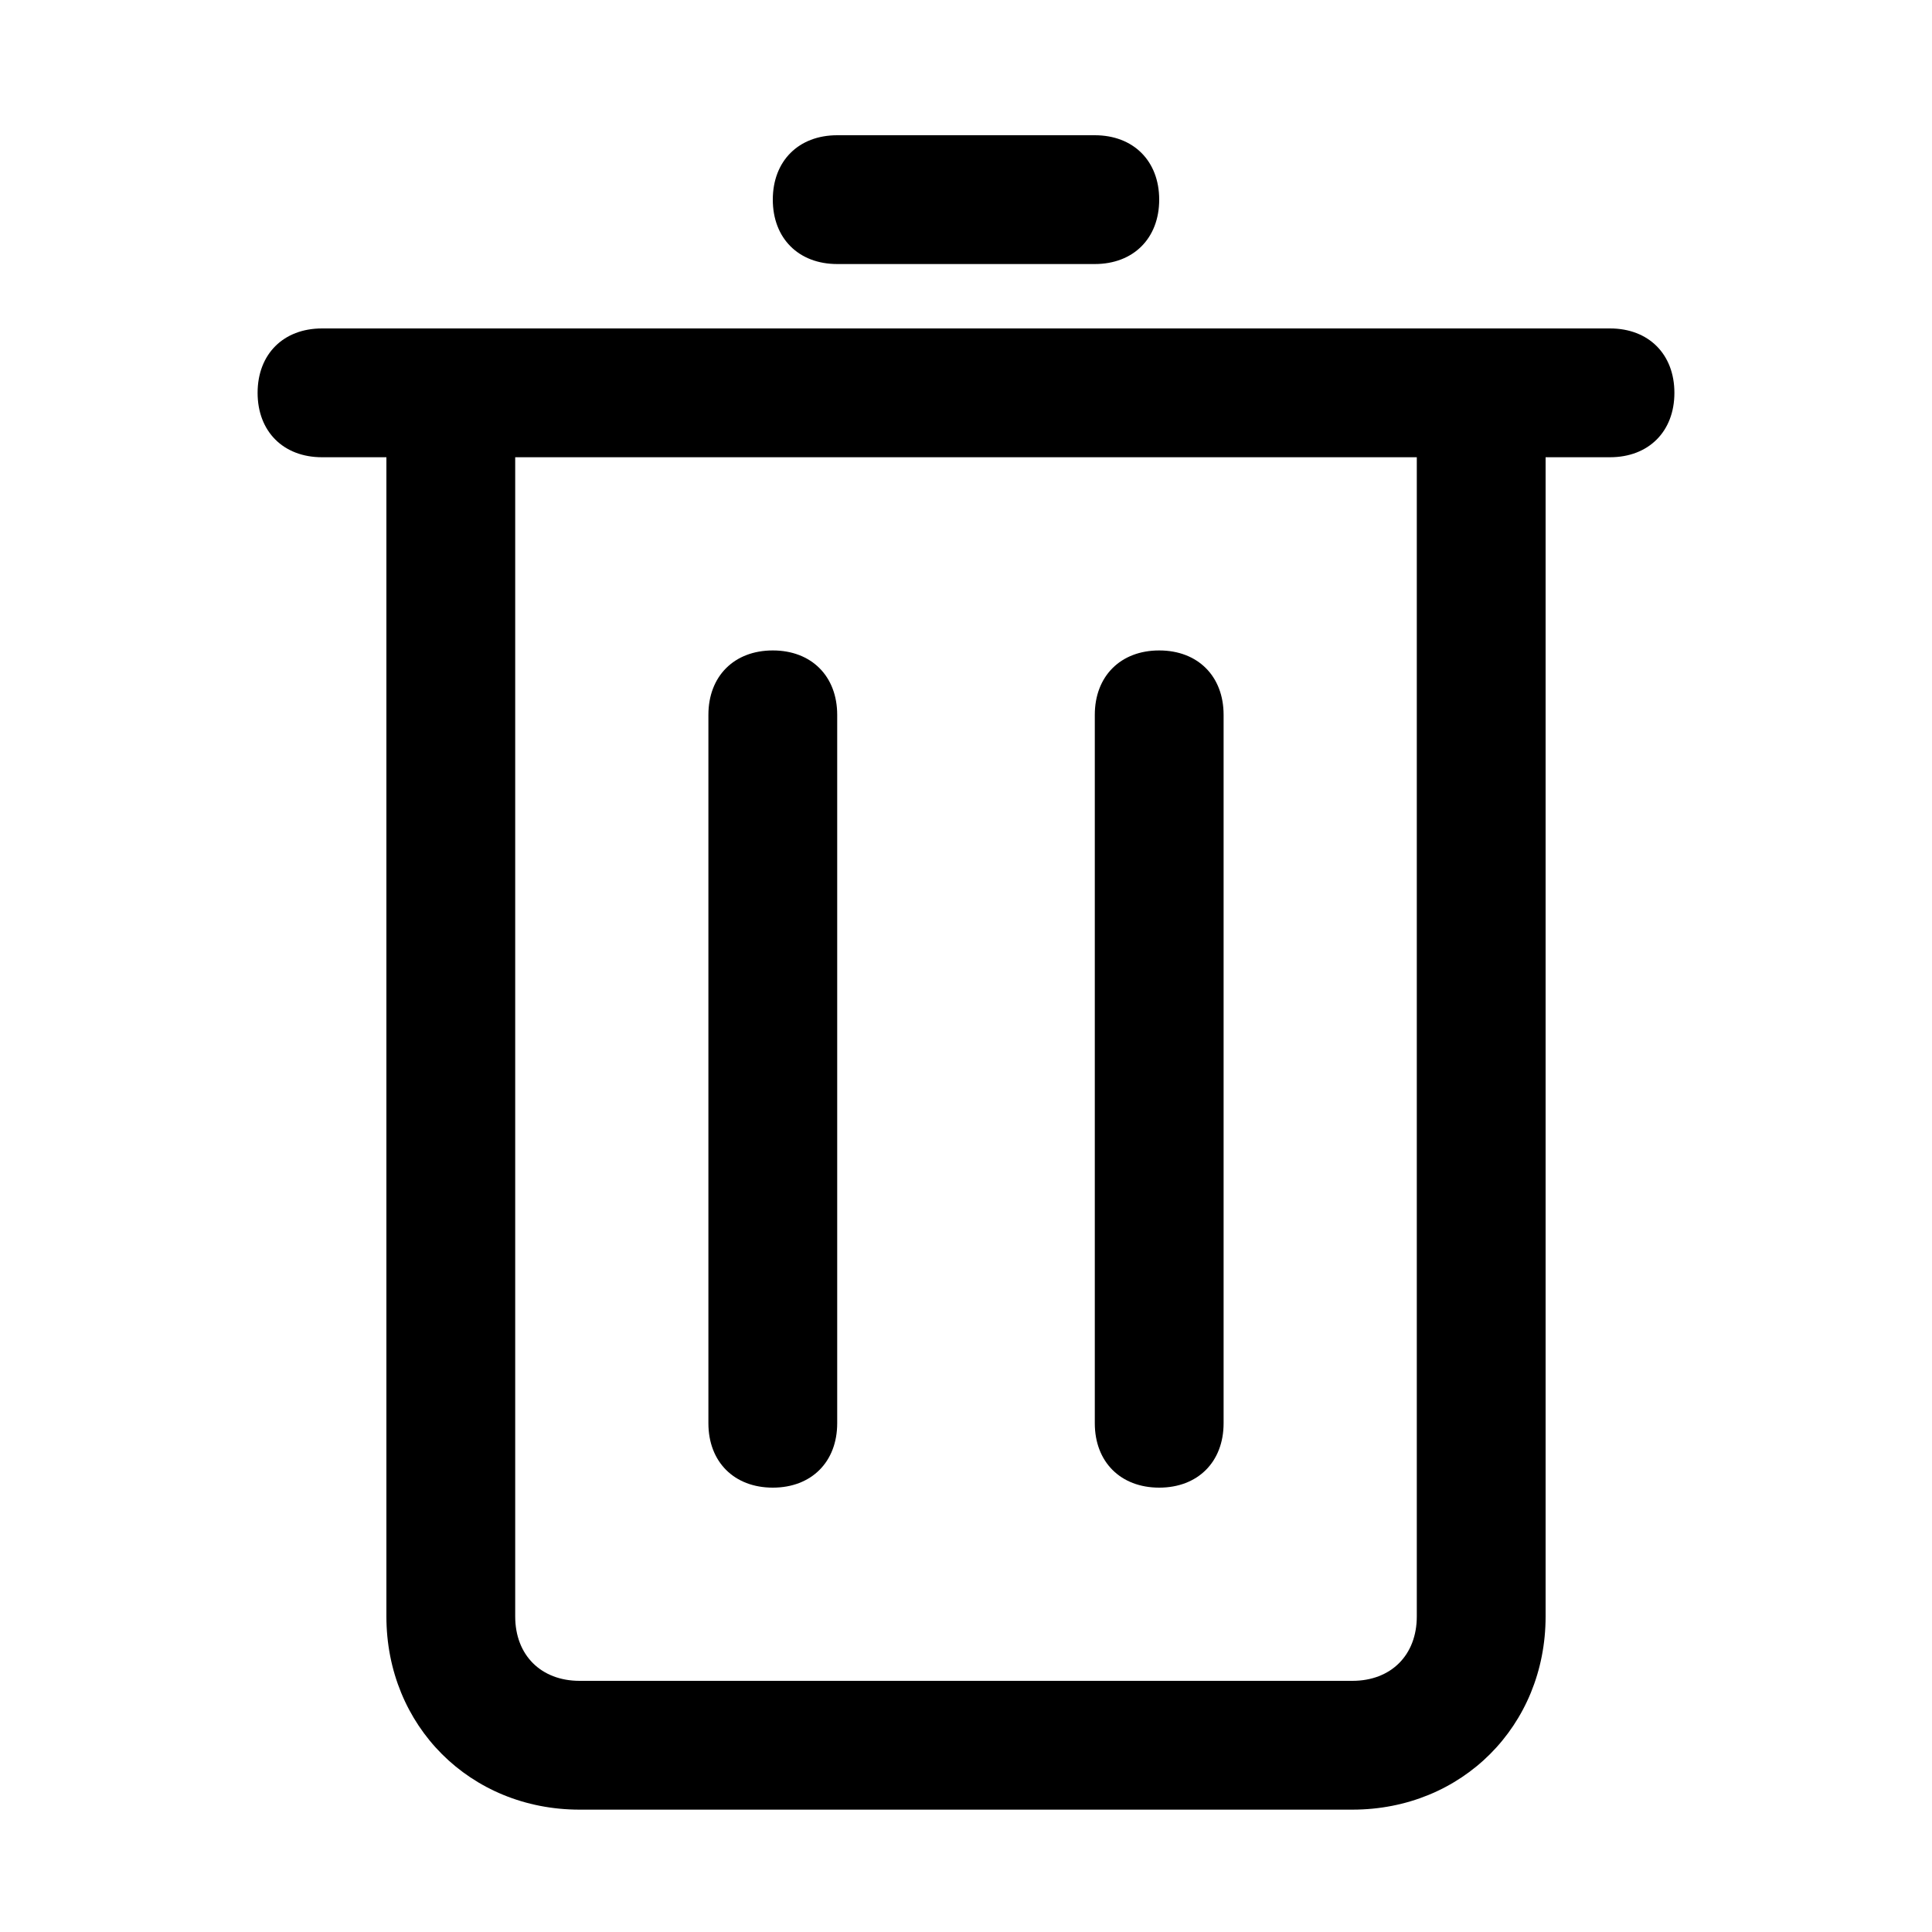 <?xml version="1.0" encoding="utf-8"?>
<!-- Generator: Adobe Illustrator 23.0.1, SVG Export Plug-In . SVG Version: 6.00 Build 0)  -->
<svg
height="25"
width="25" 
version="1.1" id="Layer_1" xmlns="http://www.w3.org/2000/svg" xmlns:xlink="http://www.w3.org/1999/xlink" x="0px" y="0px"
	 viewBox="0 0 30 30" style="enable-background:new 0 0 30 30;" xml:space="preserve">

<title>Bin Delete remove trash user interface</title>
<g>
	<path class="st0" d="M12,3.1c0-0.6,0.4-1,1-1h4c0.6,0,1,0.4,1,1s-0.4,1-1,1h-4C12.4,4.1,12,3.7,12,3.1z M26,6.1c0,0.6-0.4,1-1,1h-1
		v18c0,1.7-1.3,3-3,3H9c-1.7,0-3-1.3-3-3v-18H5c-0.6,0-1-0.4-1-1s0.4-1,1-1h20C25.6,5.1,26,5.5,26,6.1z M22,7.1H8v18
		c0,0.6,0.4,1,1,1h12c0.6,0,1-0.4,1-1V7.1z M12,23.1c0.6,0,1-0.4,1-1v-11c0-0.6-0.4-1-1-1s-1,0.4-1,1v11C11,22.7,11.4,23.1,12,23.1z
		 M18,23.1c0.6,0,1-0.4,1-1v-11c0-0.6-0.4-1-1-1s-1,0.4-1,1v11C17,22.7,17.4,23.1,18,23.1z"/>
</g>
</svg>
